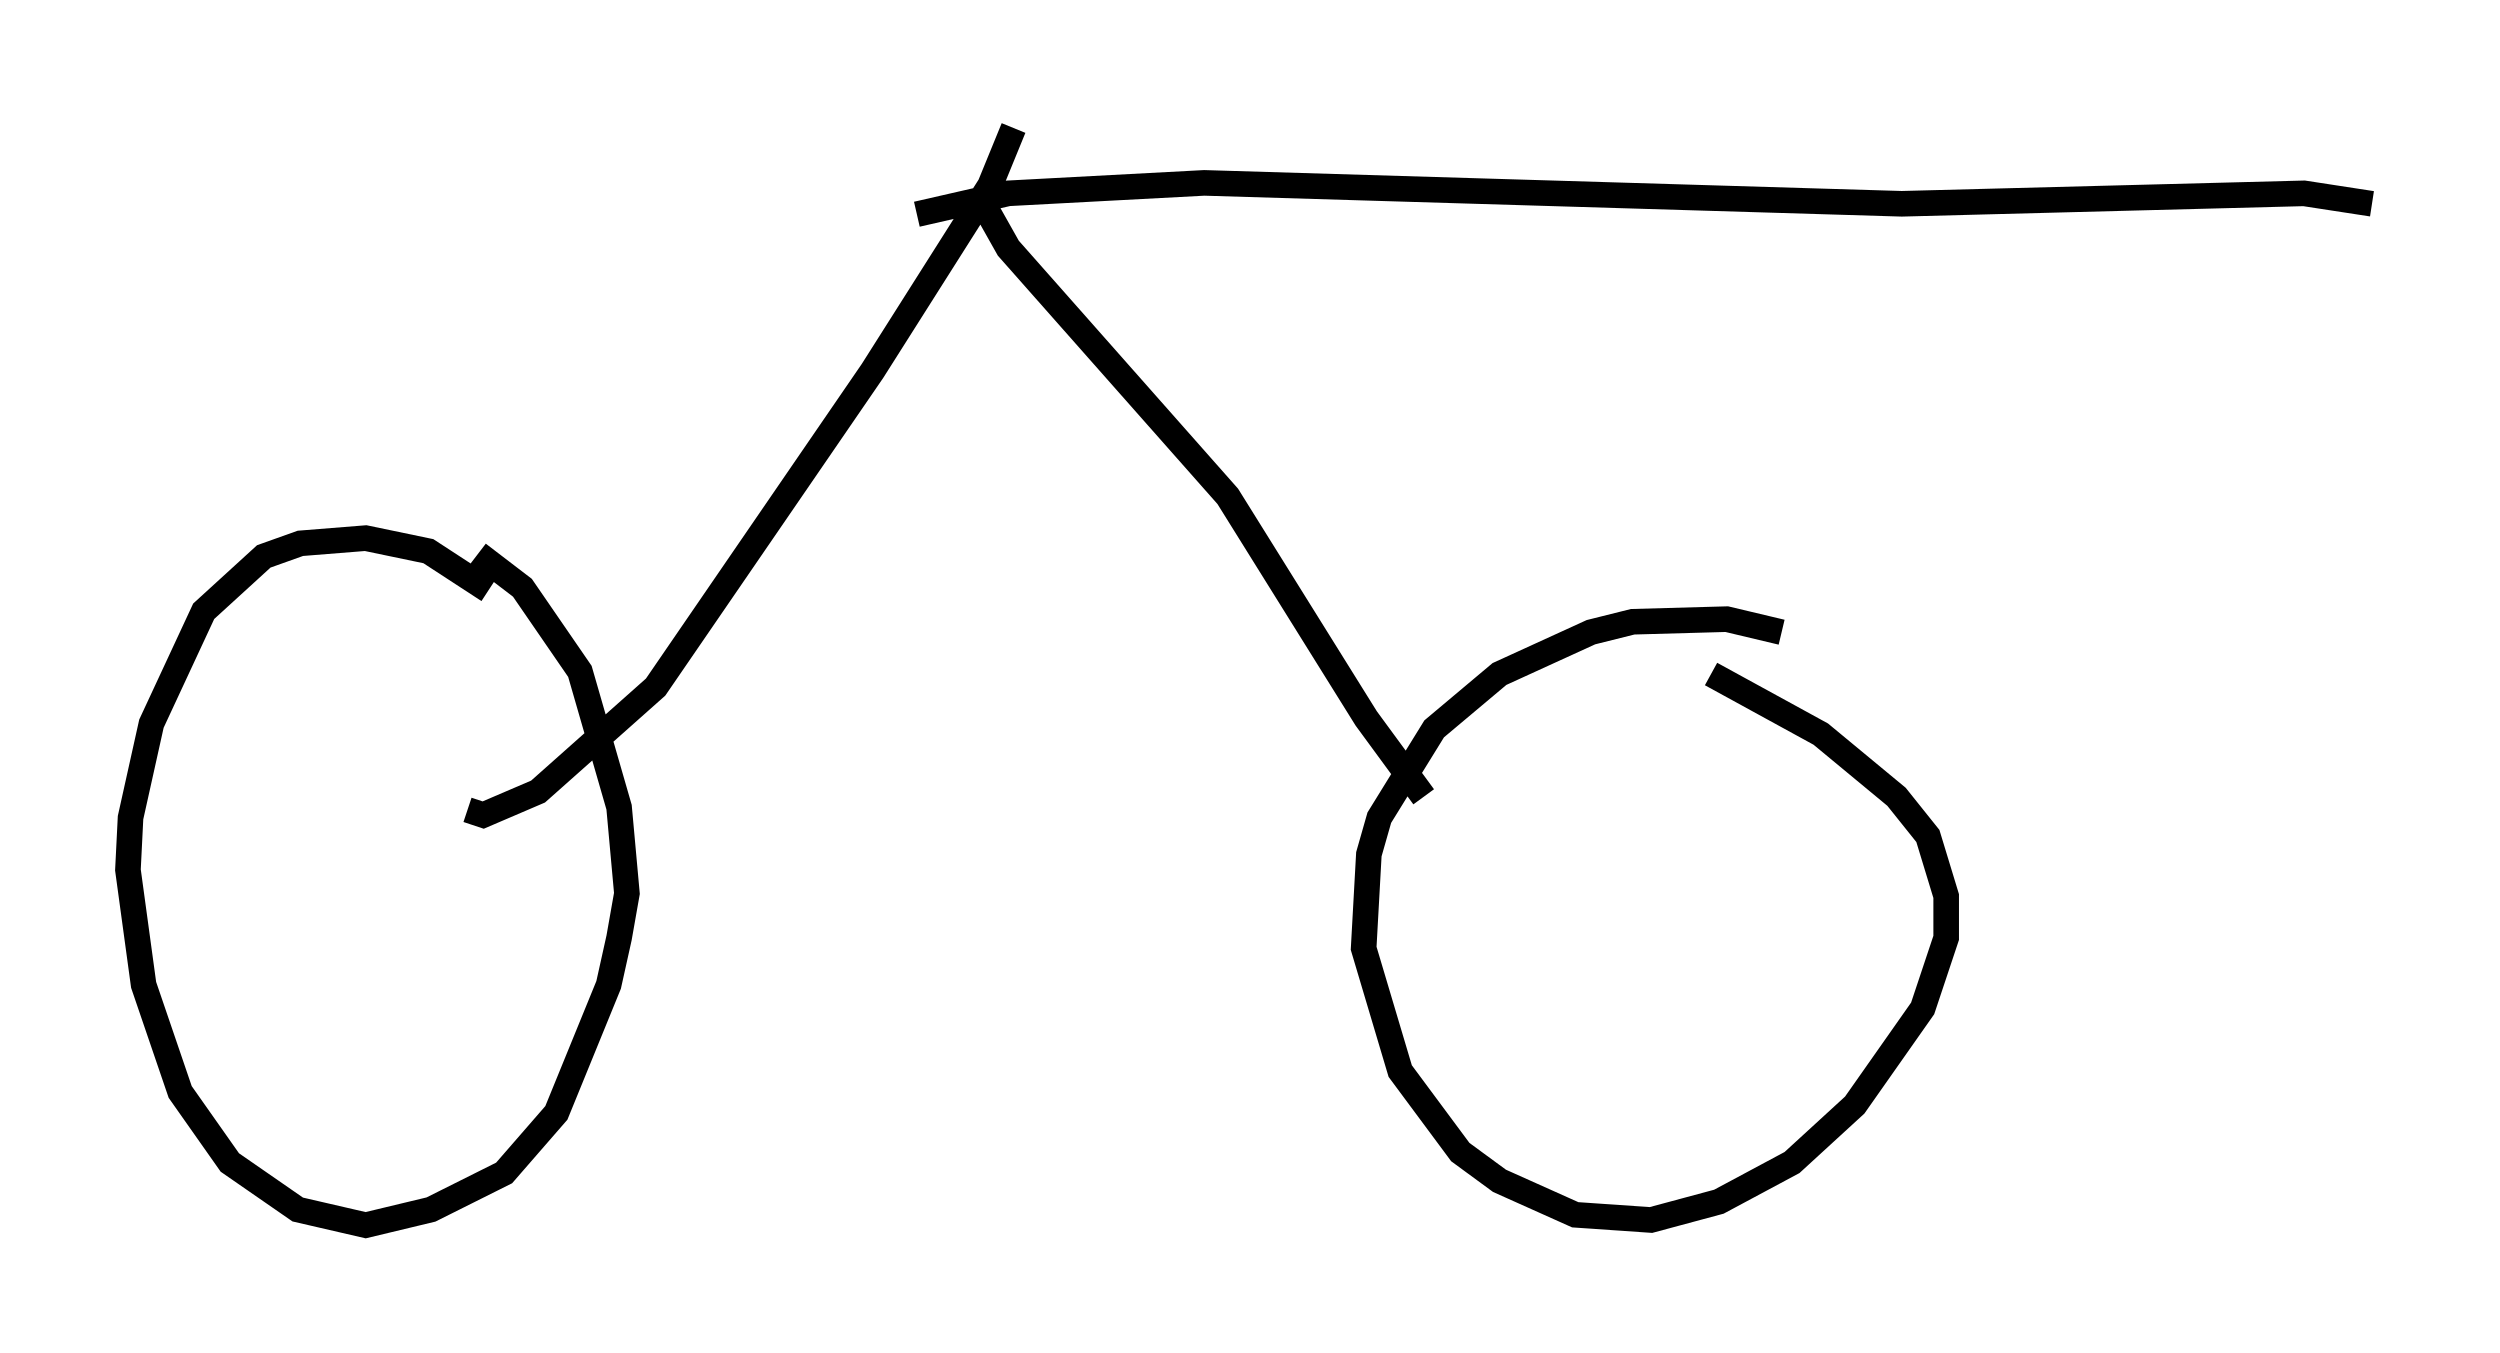 <?xml version="1.0" encoding="utf-8" ?>
<svg baseProfile="full" height="52.875" version="1.1" width="97.691" xmlns="http://www.w3.org/2000/svg" xmlns:ev="http://www.w3.org/2001/xml-events" xmlns:xlink="http://www.w3.org/1999/xlink"><defs /><rect fill="white" height="52.875" width="97.691" x="0" y="0" /><path d="M20.006, 24.09 m-0.919, -1.021 l-2.348, -1.531 -2.45, -0.51 l-2.552, 0.204 -1.429, 0.51 l-2.348, 2.144 -2.042, 4.39 l-0.817, 3.675 -0.102, 2.042 l0.613, 4.492 1.429, 4.185 l1.94, 2.756 2.654, 1.838 l2.654, 0.613 2.552, -0.613 l2.858, -1.429 2.042, -2.348 l2.042, -5.002 0.408, -1.838 l0.306, -1.735 -0.306, -3.369 l-1.531, -5.308 -2.246, -3.267 l-1.735, -1.327 m50.94, 3.063 l-2.144, -0.51 -3.675, 0.102 l-1.633, 0.408 -3.573, 1.633 l-2.552, 2.144 -2.144, 3.471 l-0.408, 1.429 -0.204, 3.675 l1.429, 4.798 2.348, 3.165 l1.531, 1.123 2.96, 1.327 l2.96, 0.204 2.654, -0.715 l2.858, -1.531 2.45, -2.246 l2.654, -3.777 0.919, -2.756 l0.0, -1.633 -0.715, -2.348 l-1.225, -1.531 -2.96, -2.45 l-4.288, -2.348 m-11.229, 4.798 l-2.246, -3.063 -5.41, -8.677 l-8.575, -9.698 -0.919, -1.633 m1.123, -3.063 l-0.919, 2.246 -4.594, 7.248 l-8.473, 12.352 -4.594, 4.083 l-2.144, 0.919 -0.613, -0.204 m17.559, -23.275 l3.573, -0.817 7.656, -0.408 l27.257, 0.817 15.721, -0.408 l2.654, 0.408 " fill="none" stroke="black" stroke-width="1" /></svg>